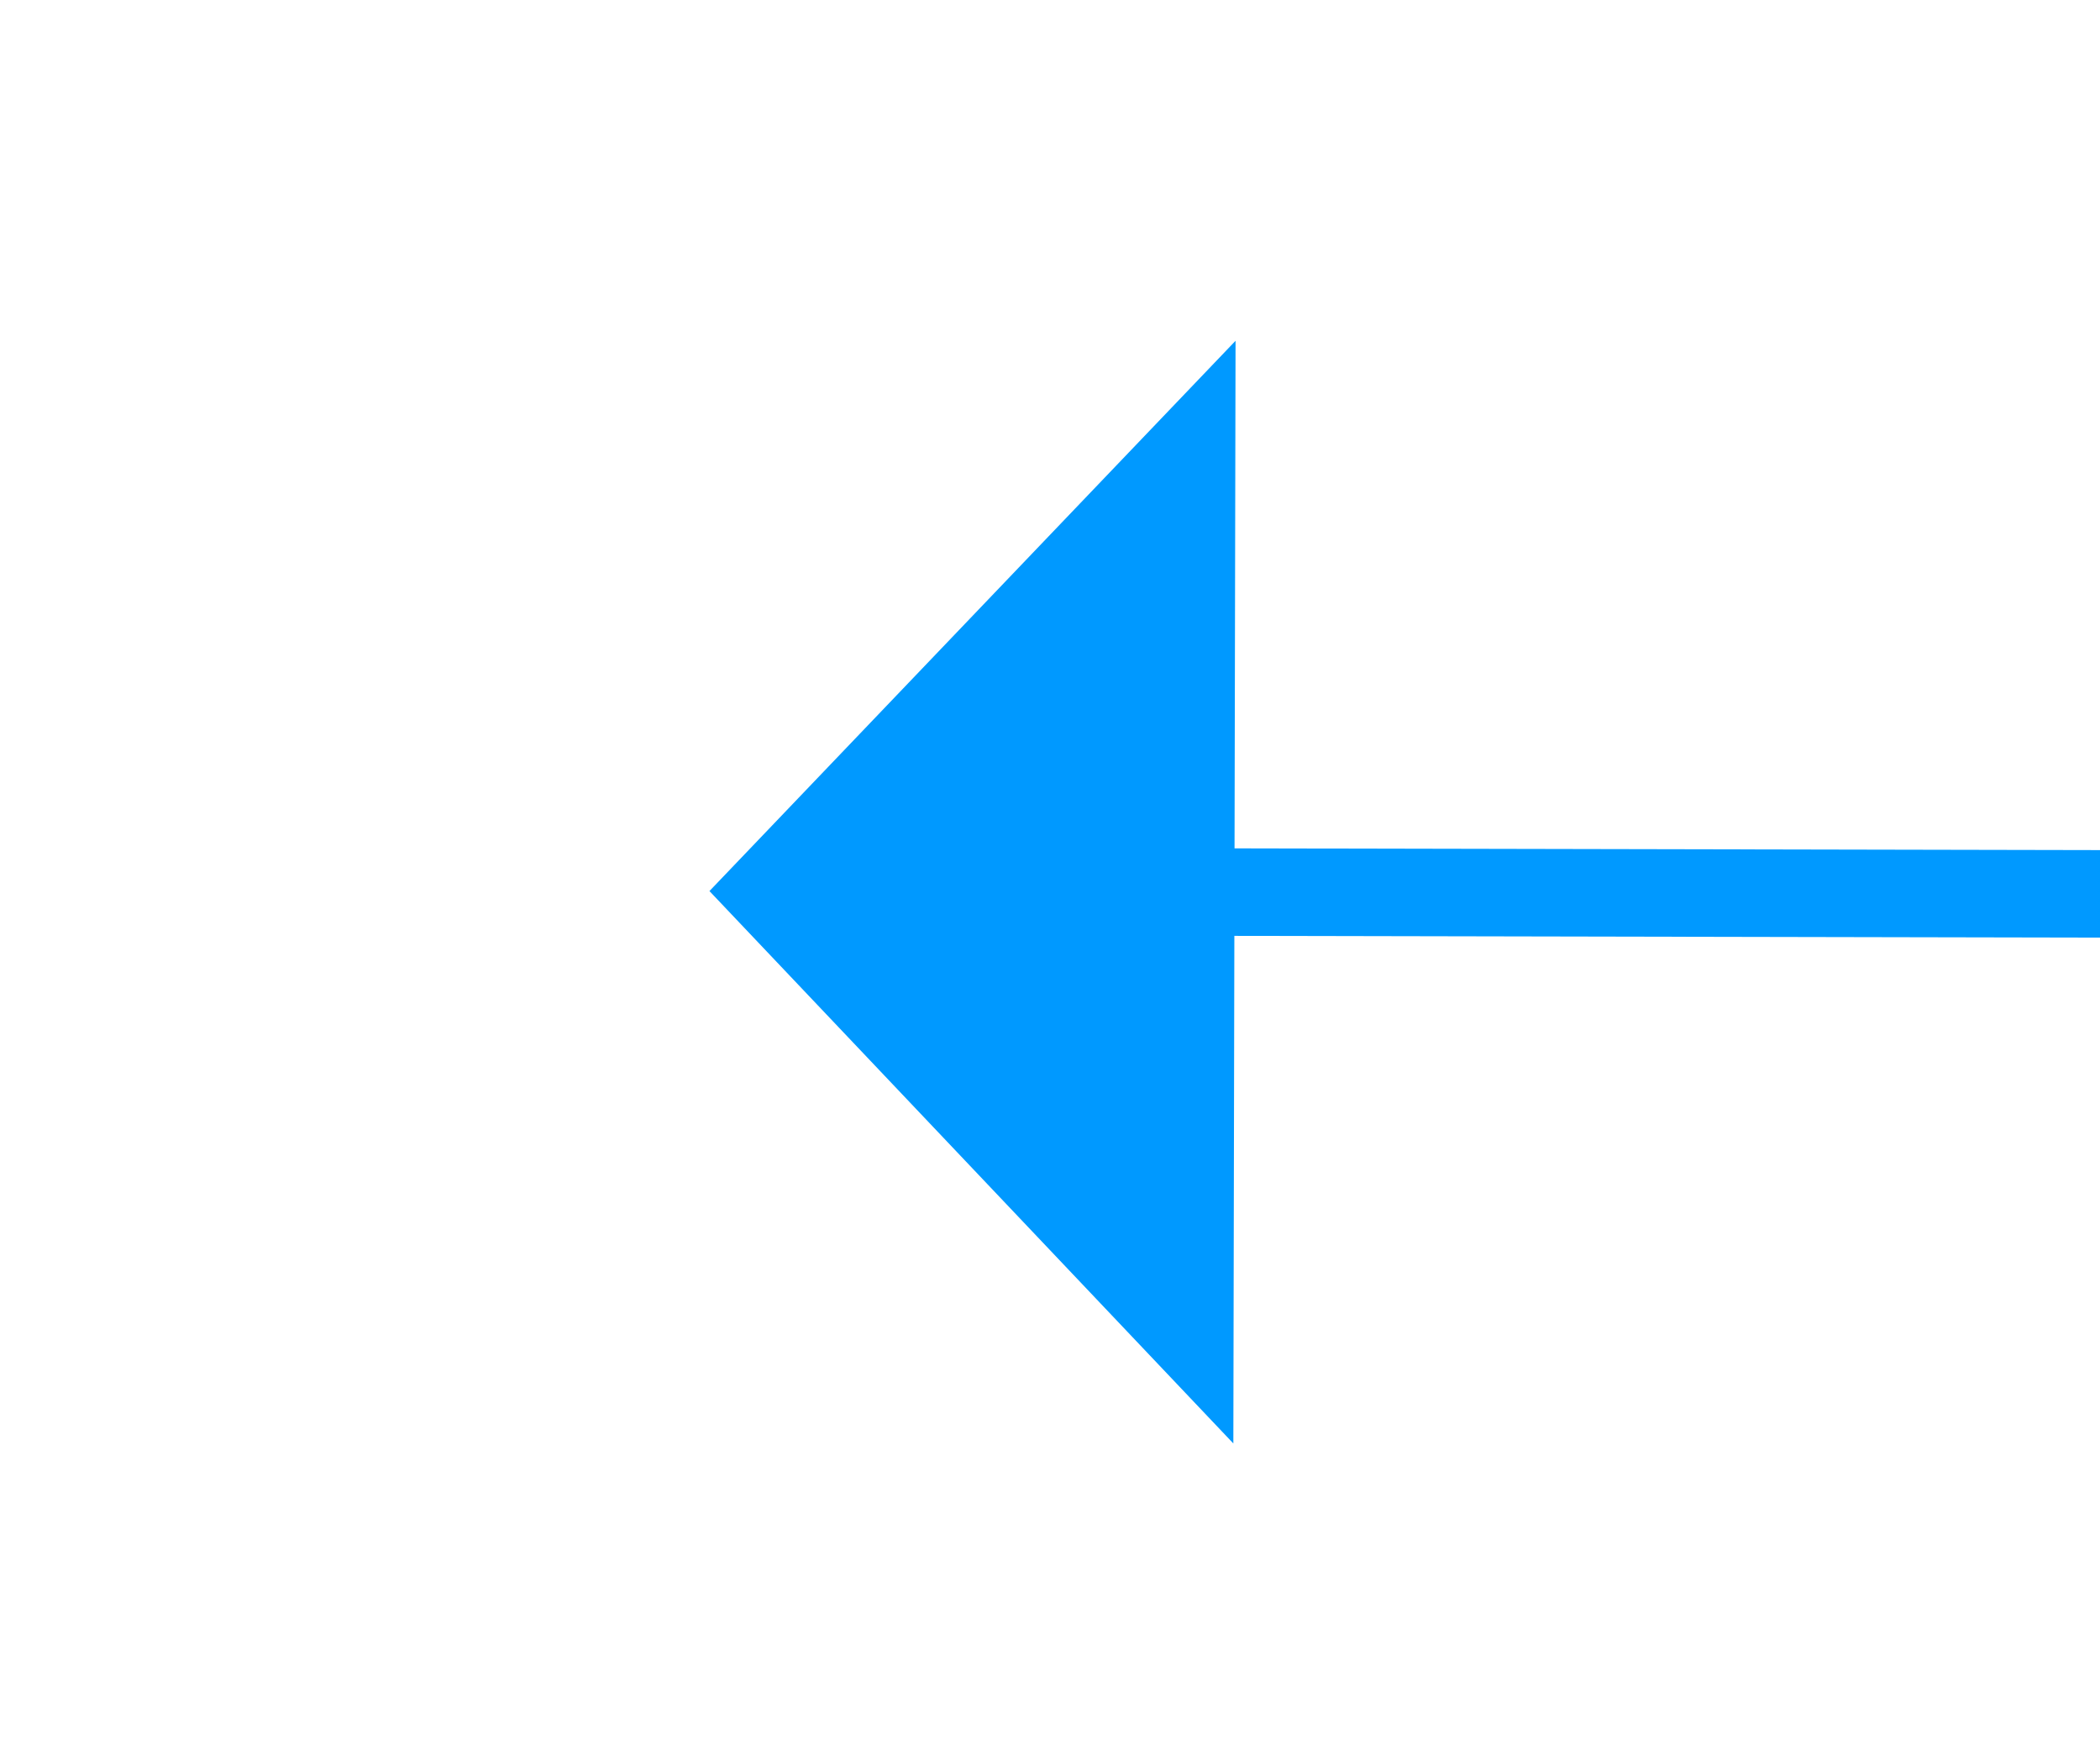 ﻿<?xml version="1.0" encoding="utf-8"?>
<svg version="1.1" xmlns:xlink="http://www.w3.org/1999/xlink" width="24px" height="20px" preserveAspectRatio="xMinYMid meet" viewBox="946 521  24 18" xmlns="http://www.w3.org/2000/svg">
  <g transform="matrix(-1 0 0 -1 1916 1060 )">
    <path d="M 956 535.8  L 962 529.5  L 956 523.2  L 956 535.8  Z " fill-rule="nonzero" fill="#0099ff" stroke="none" transform="matrix(1 0.002 -0.002 1 0.951 -1.606 )" />
    <path d="M 830 529.5  L 957 529.5  " stroke-width="1" stroke="#0099ff" fill="none" transform="matrix(1 0.002 -0.002 1 0.951 -1.606 )" />
  </g>
</svg>